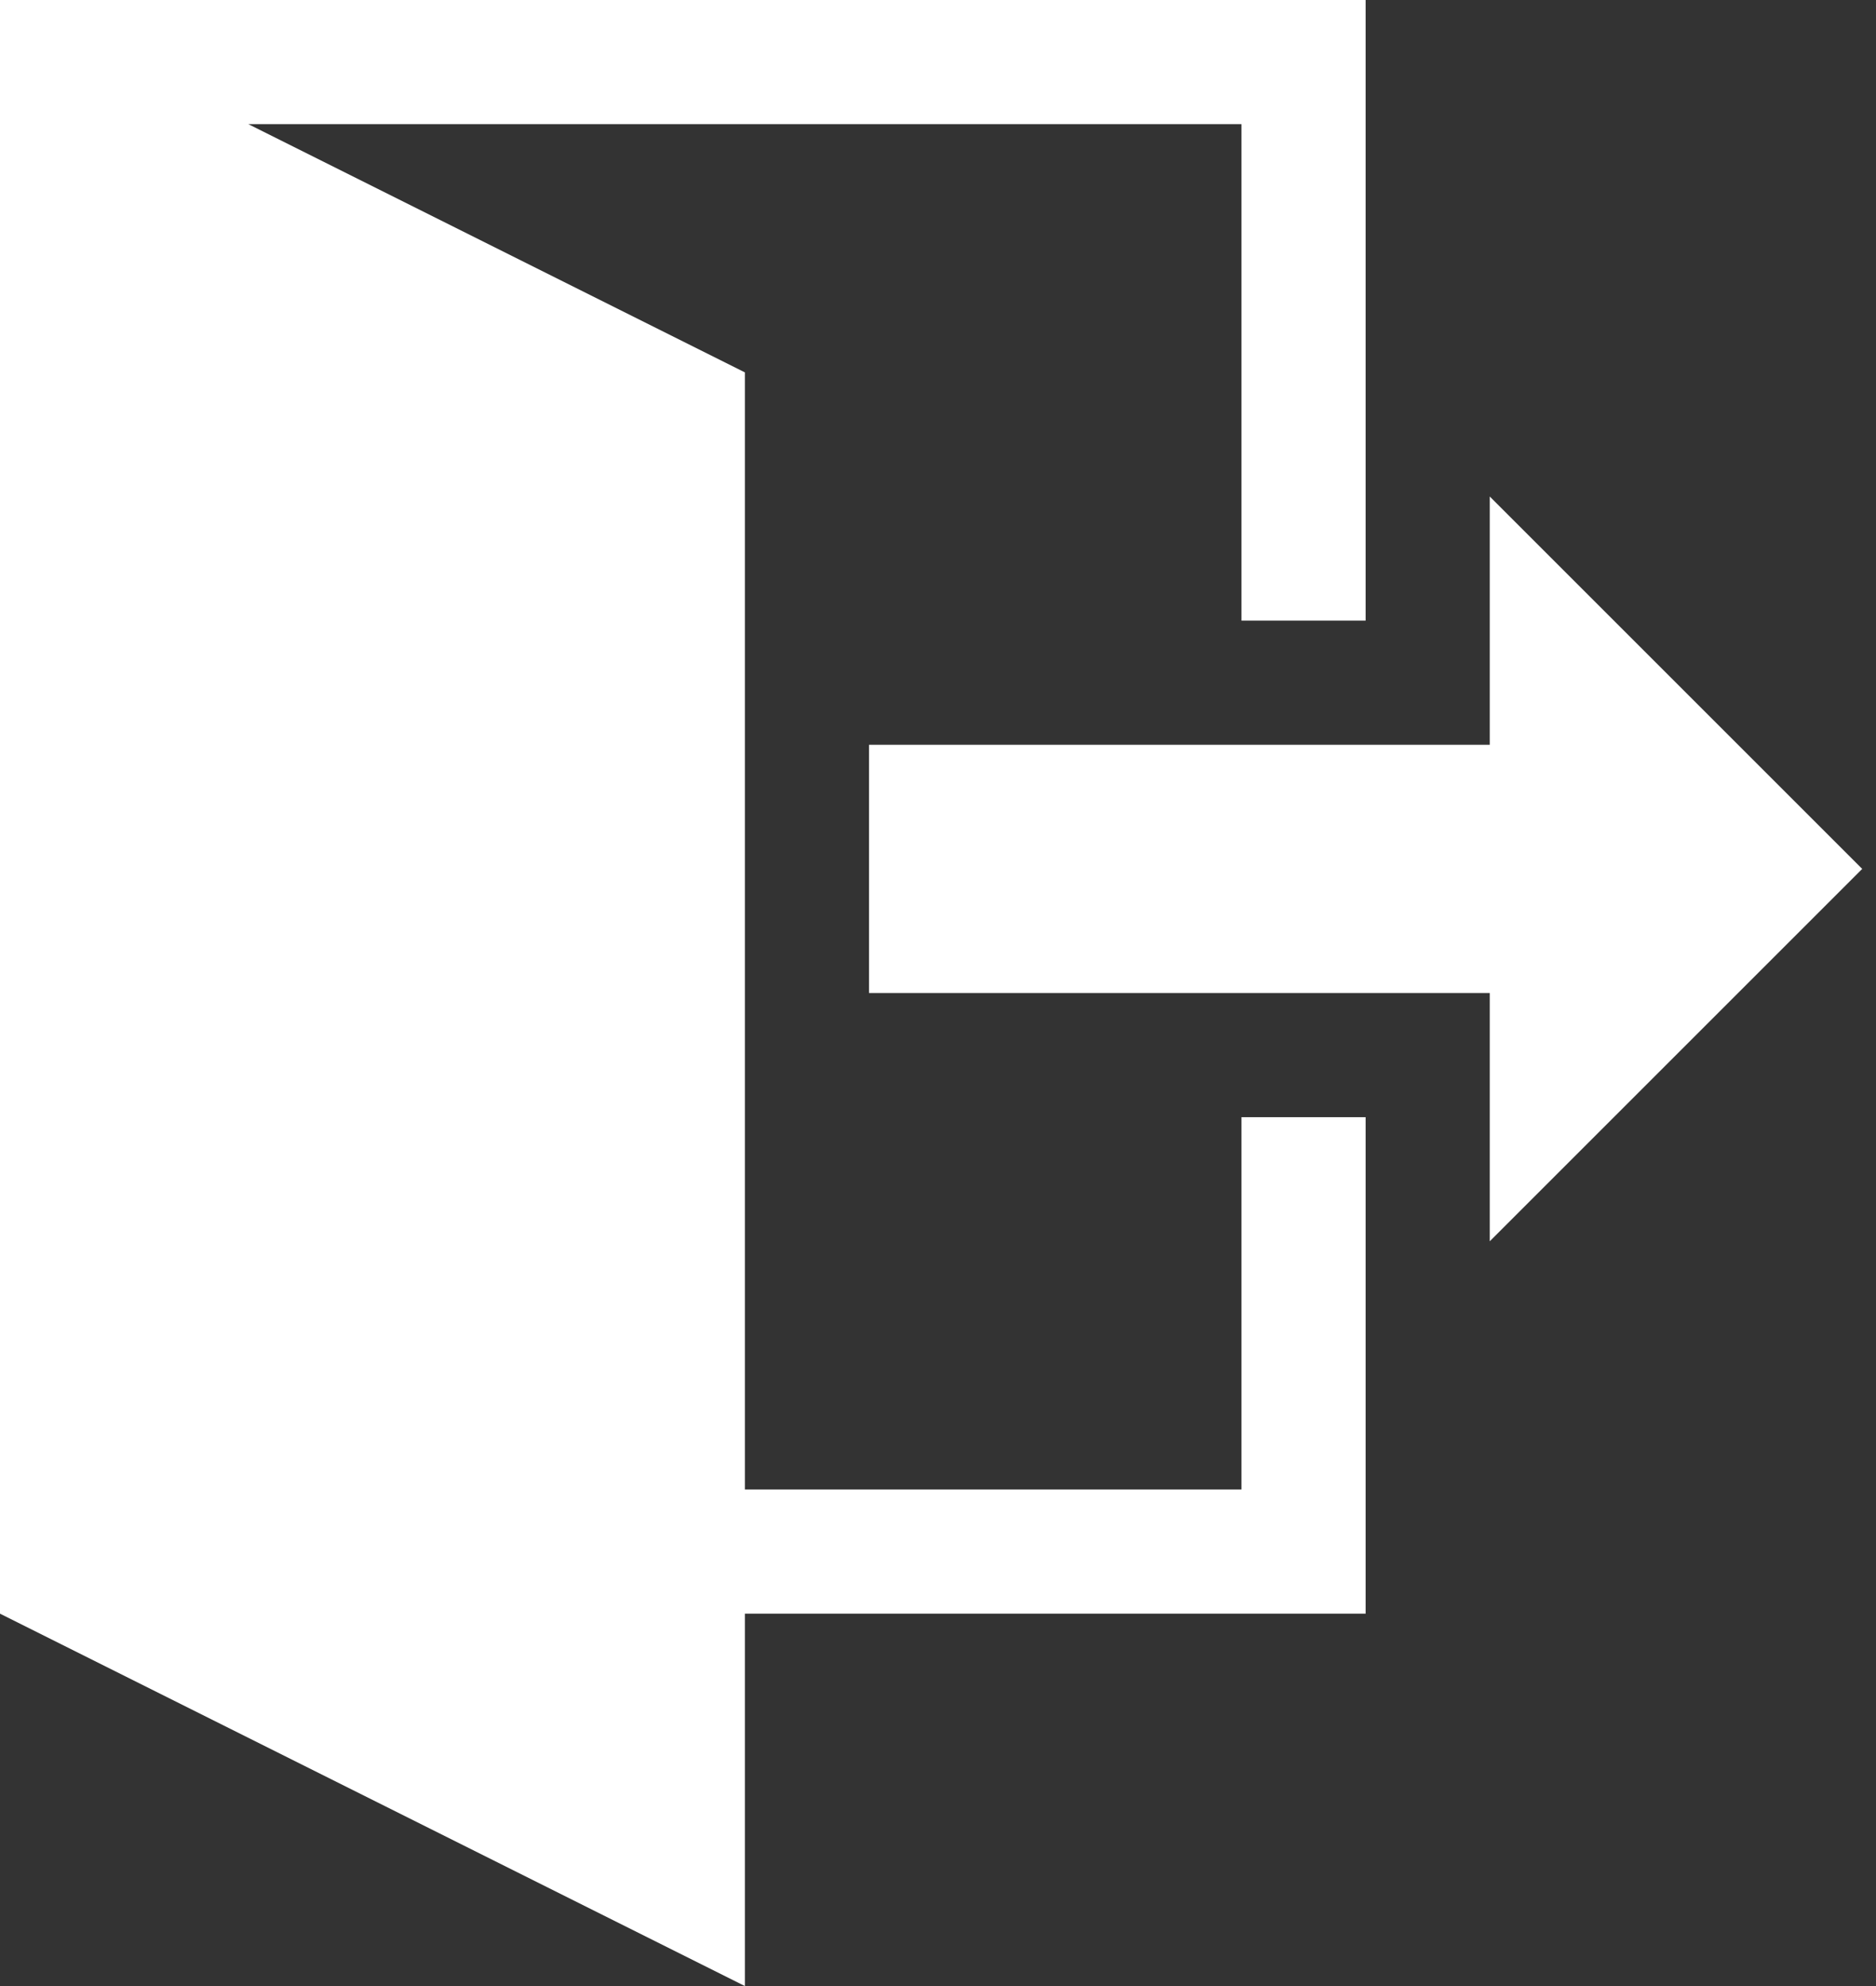<svg width="34" height="36" viewBox="0 0 34 36" fill="none" xmlns="http://www.w3.org/2000/svg">
    <rect x="0" y="0" width="34" height="36" fill="#333333" stroke="none"/>
    <path d="M27 22.5V18H15.75V13.5H27V9L33.75 15.75L27 22.5ZM24.75 20.25V29.25H13.5V36L0 29.25V0H24.75V11.25H22.5V2.25H4.5L13.5 6.75V27H22.5V20.25H24.75Z"
          fill="white"/>
</svg>
